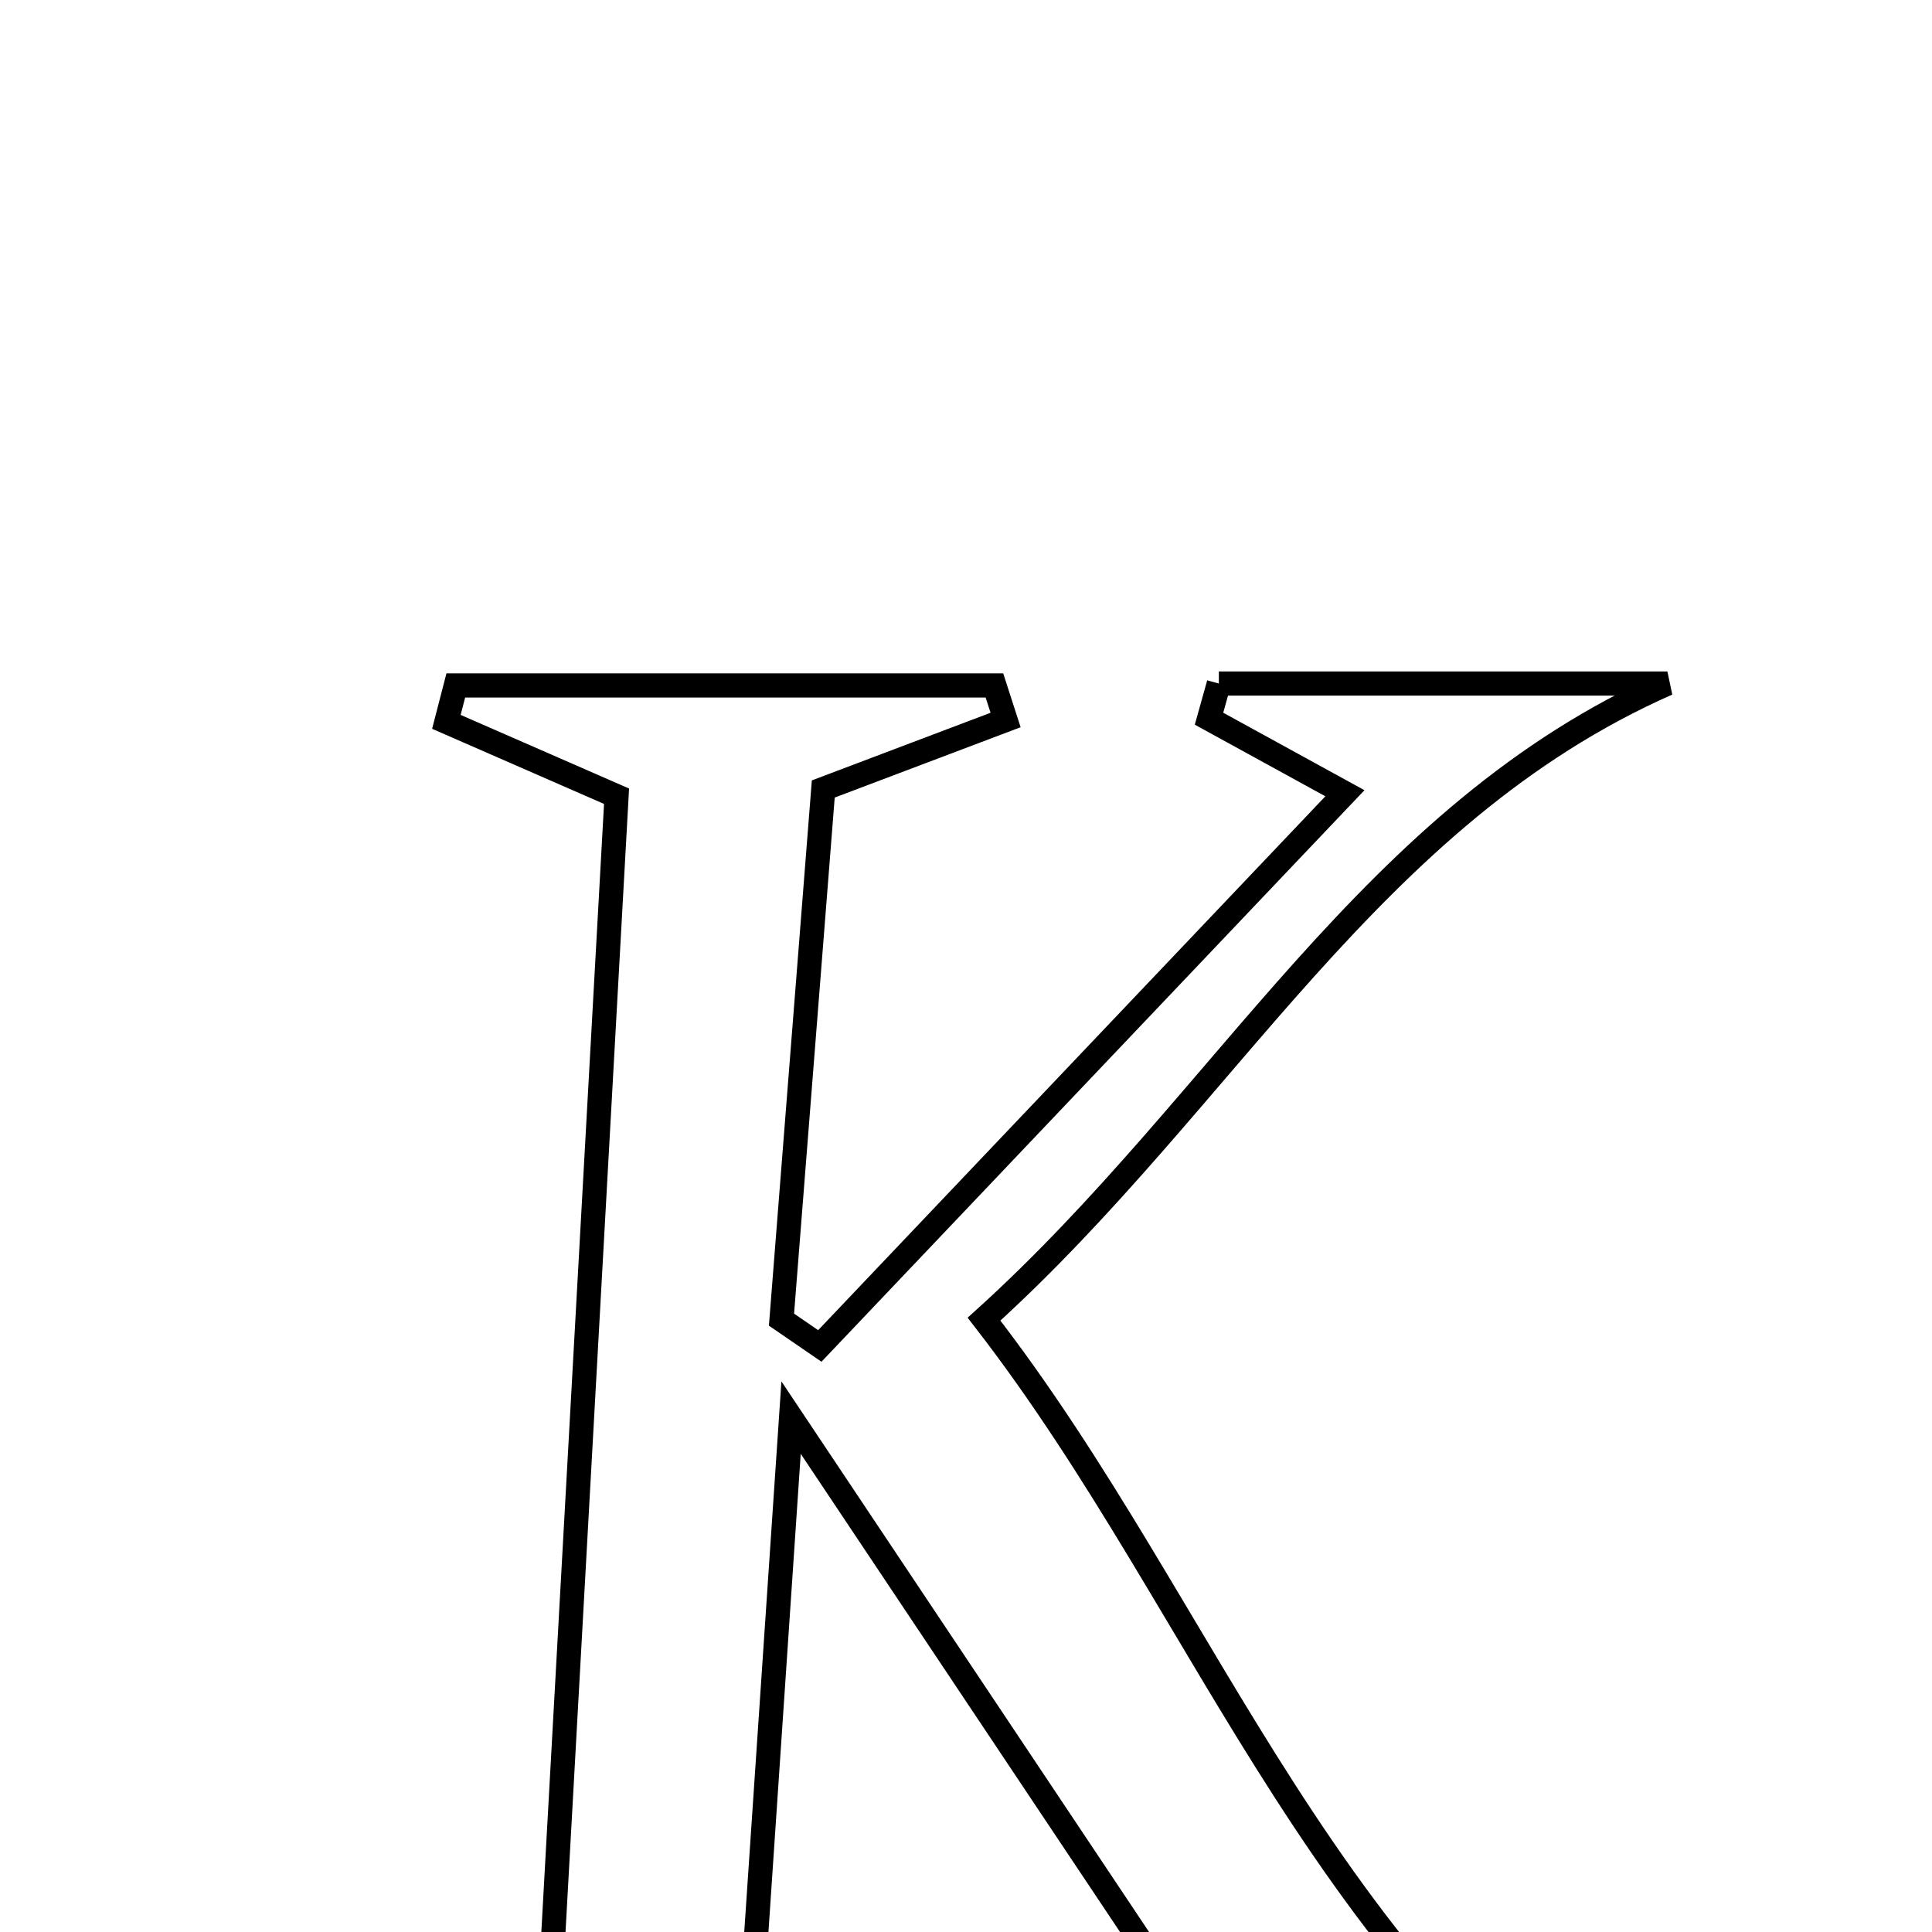 <svg xmlns="http://www.w3.org/2000/svg" viewBox="0.0 0.0 24.0 24.0" height="200px" width="200px"><path fill="none" stroke="black" stroke-width=".3" stroke-opacity="1.0"  filling="0" d="M15.141 8.491 C16.998 8.491 18.856 8.491 20.713 8.491 C17.027 10.119 15.238 13.662 12.224 16.387 C15.07 20.056 16.427 24.646 20.95 27.459 C18.367 27.459 16.163 27.459 13.959 27.459 C13.913 27.337 13.868 27.214 13.821 27.091 C14.327 26.822 14.833 26.554 15.546 26.175 C13.792 23.548 12.019 20.893 9.827 17.61 C9.609 20.841 9.437 23.389 9.25 26.155 C10.036 26.483 10.616 26.726 11.778 27.212 C8.984 27.984 6.801 27.748 4.502 27.031 C5.15 26.81 5.798 26.589 6.749 26.264 C7.042 20.983 7.346 15.524 7.659 9.891 C6.957 9.584 6.251 9.275 5.545 8.967 C5.584 8.816 5.623 8.666 5.662 8.515 C7.892 8.515 10.122 8.515 12.353 8.515 C12.399 8.658 12.446 8.801 12.492 8.944 C11.791 9.209 11.09 9.474 10.227 9.801 C10.058 11.948 9.883 14.17 9.708 16.393 C9.867 16.502 10.025 16.611 10.184 16.72 C12.344 14.446 14.505 12.172 16.707 9.854 C16.019 9.476 15.519 9.202 15.019 8.928 C15.06 8.783 15.101 8.637 15.141 8.491"></path></svg>